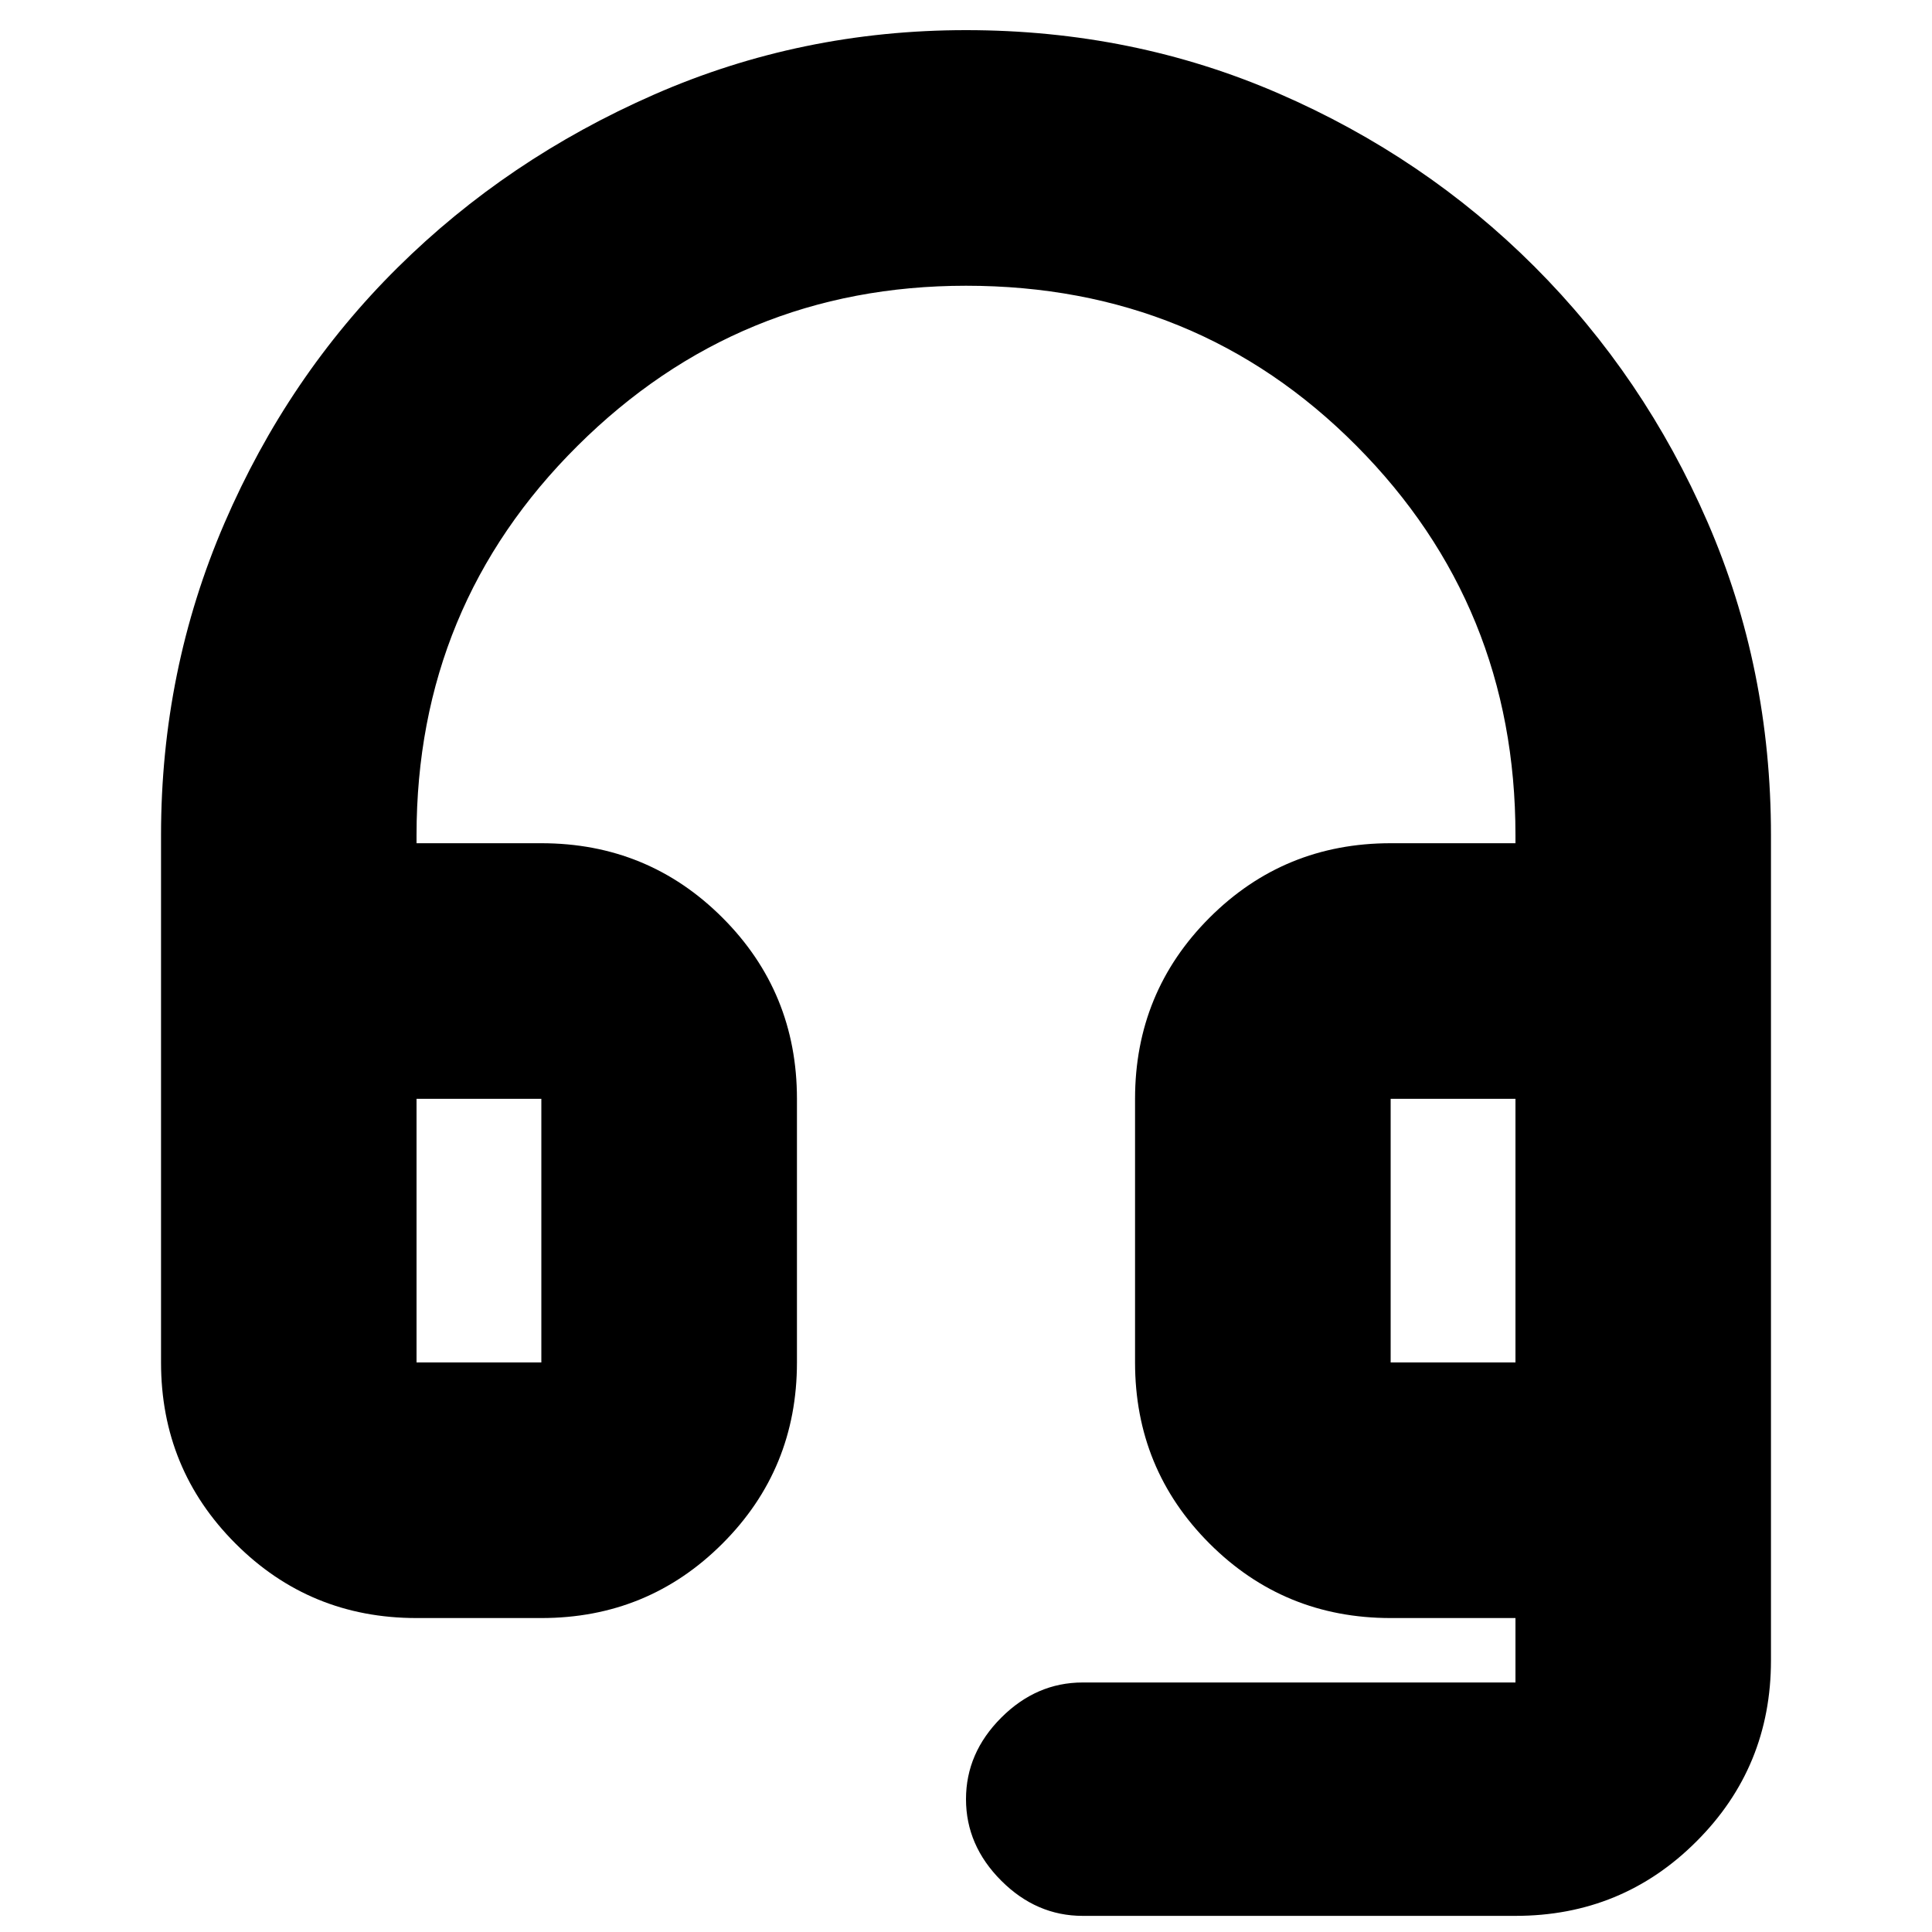 <svg xmlns="http://www.w3.org/2000/svg" height="20" width="20"><path d="M11.208 19.833q-.479 0-.843-.364-.365-.365-.365-.844t.365-.844q.364-.364.843-.364h4.48v-.667h-1.292q-1.104 0-1.875-.771-.771-.771-.771-1.875v-2.729q0-1.104.771-1.875.771-.771 1.875-.771h1.292v-.083q0-2.375-1.646-4.031Q12.396 2.958 10 2.958q-2.354 0-4.021 1.657-1.667 1.656-1.667 4.031v.083h1.292q1.104 0 1.875.771.771.771.771 1.875v2.729q0 1.104-.771 1.875-.771.771-1.875.771H4.312q-1.104 0-1.874-.771-.771-.771-.771-1.875V8.646q0-1.708.656-3.229.656-1.521 1.792-2.646Q5.25 1.646 6.771.979 8.292.312 10 .312q1.729 0 3.24.657 1.51.656 2.645 1.791 1.136 1.136 1.792 2.646.656 1.511.656 3.24v8.542q0 1.104-.771 1.874-.77.771-1.874.771Zm-6.896-5.729h1.292v-2.729H4.312v2.729Zm10.084 0h1.292v-2.729h-1.292v2.729Zm-10.084 0h1.292Zm10.084 0h1.292Z"/></svg>